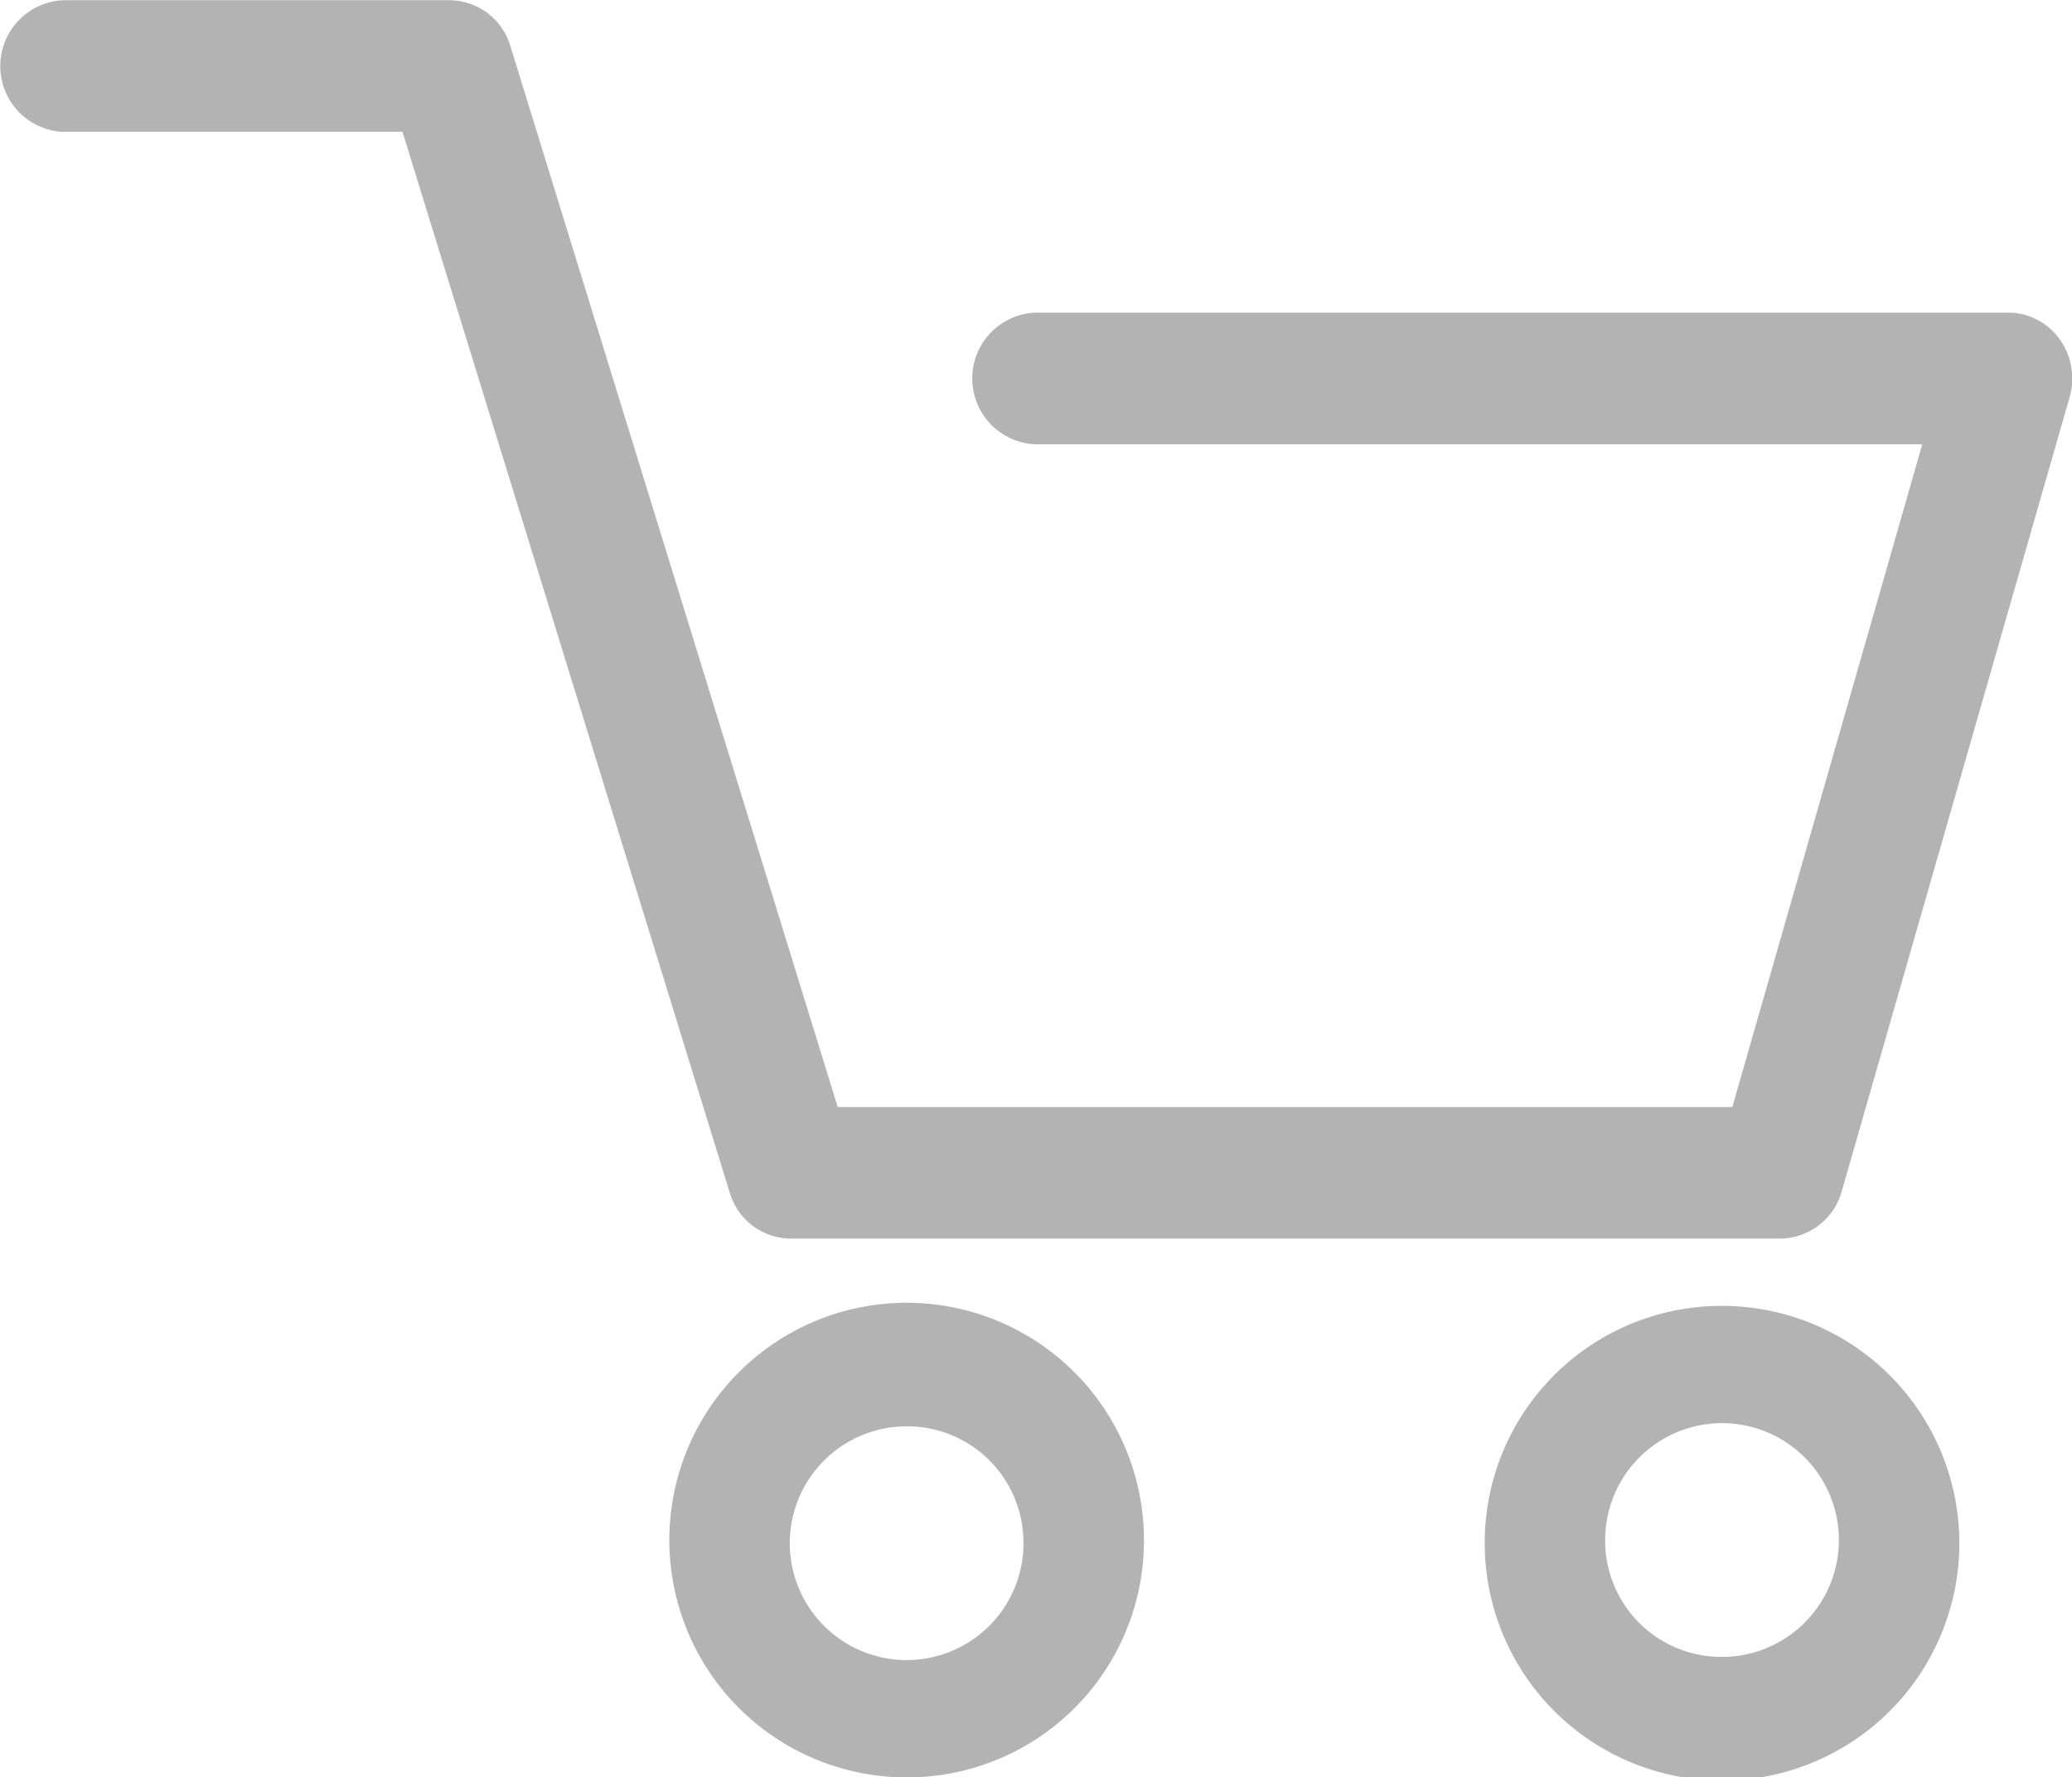 <svg xmlns="http://www.w3.org/2000/svg" width="30" height="25.734" viewBox="0 0 30 25.734">
  <g id="Cart" transform="translate(-225 -929.86)">
    <g id="cart_icon" data-name="cart icon" transform="translate(226 929.429)">
      <path id="Path_1647" data-name="Path 1647" d="M711.468,166.916h4.9l4.739,15.361a.927.927,0,0,0,.884.665h14.327a.935.935,0,0,0,.889-.684l3.3-11.5a.978.978,0,0,0-.146-.84.922.922,0,0,0-.743-.383H725.541a.954.954,0,0,0,0,1.907h12.832l-2.75,9.595H722.67l-4.739-15.36a.927.927,0,0,0-.884-.665h-5.579a.954.954,0,0,0,0,1.907Z" transform="translate(-711.541 -164.578)" fill="#b3b3b3"/>
      <path id="Path_1648" data-name="Path 1648" d="M738.92,210.208a3.436,3.436,0,1,0-3.436,3.414A3.429,3.429,0,0,0,738.92,210.208Zm-1.744,0a1.692,1.692,0,1,1-1.692-1.669A1.682,1.682,0,0,1,737.175,210.208Z" transform="translate(-723.357 -187.457)" fill="#b3b3b3"/>
      <path id="Path_1649" data-name="Path 1649" d="M757.946,210.208a3.436,3.436,0,1,0,3.436-3.413A3.429,3.429,0,0,0,757.946,210.208Zm1.744,0a1.692,1.692,0,1,1,1.691,1.669A1.682,1.682,0,0,1,759.69,210.208Z" transform="translate(-737.449 -187.457)" fill="#b3b3b3"/>
    </g>
  </g>
</svg>
